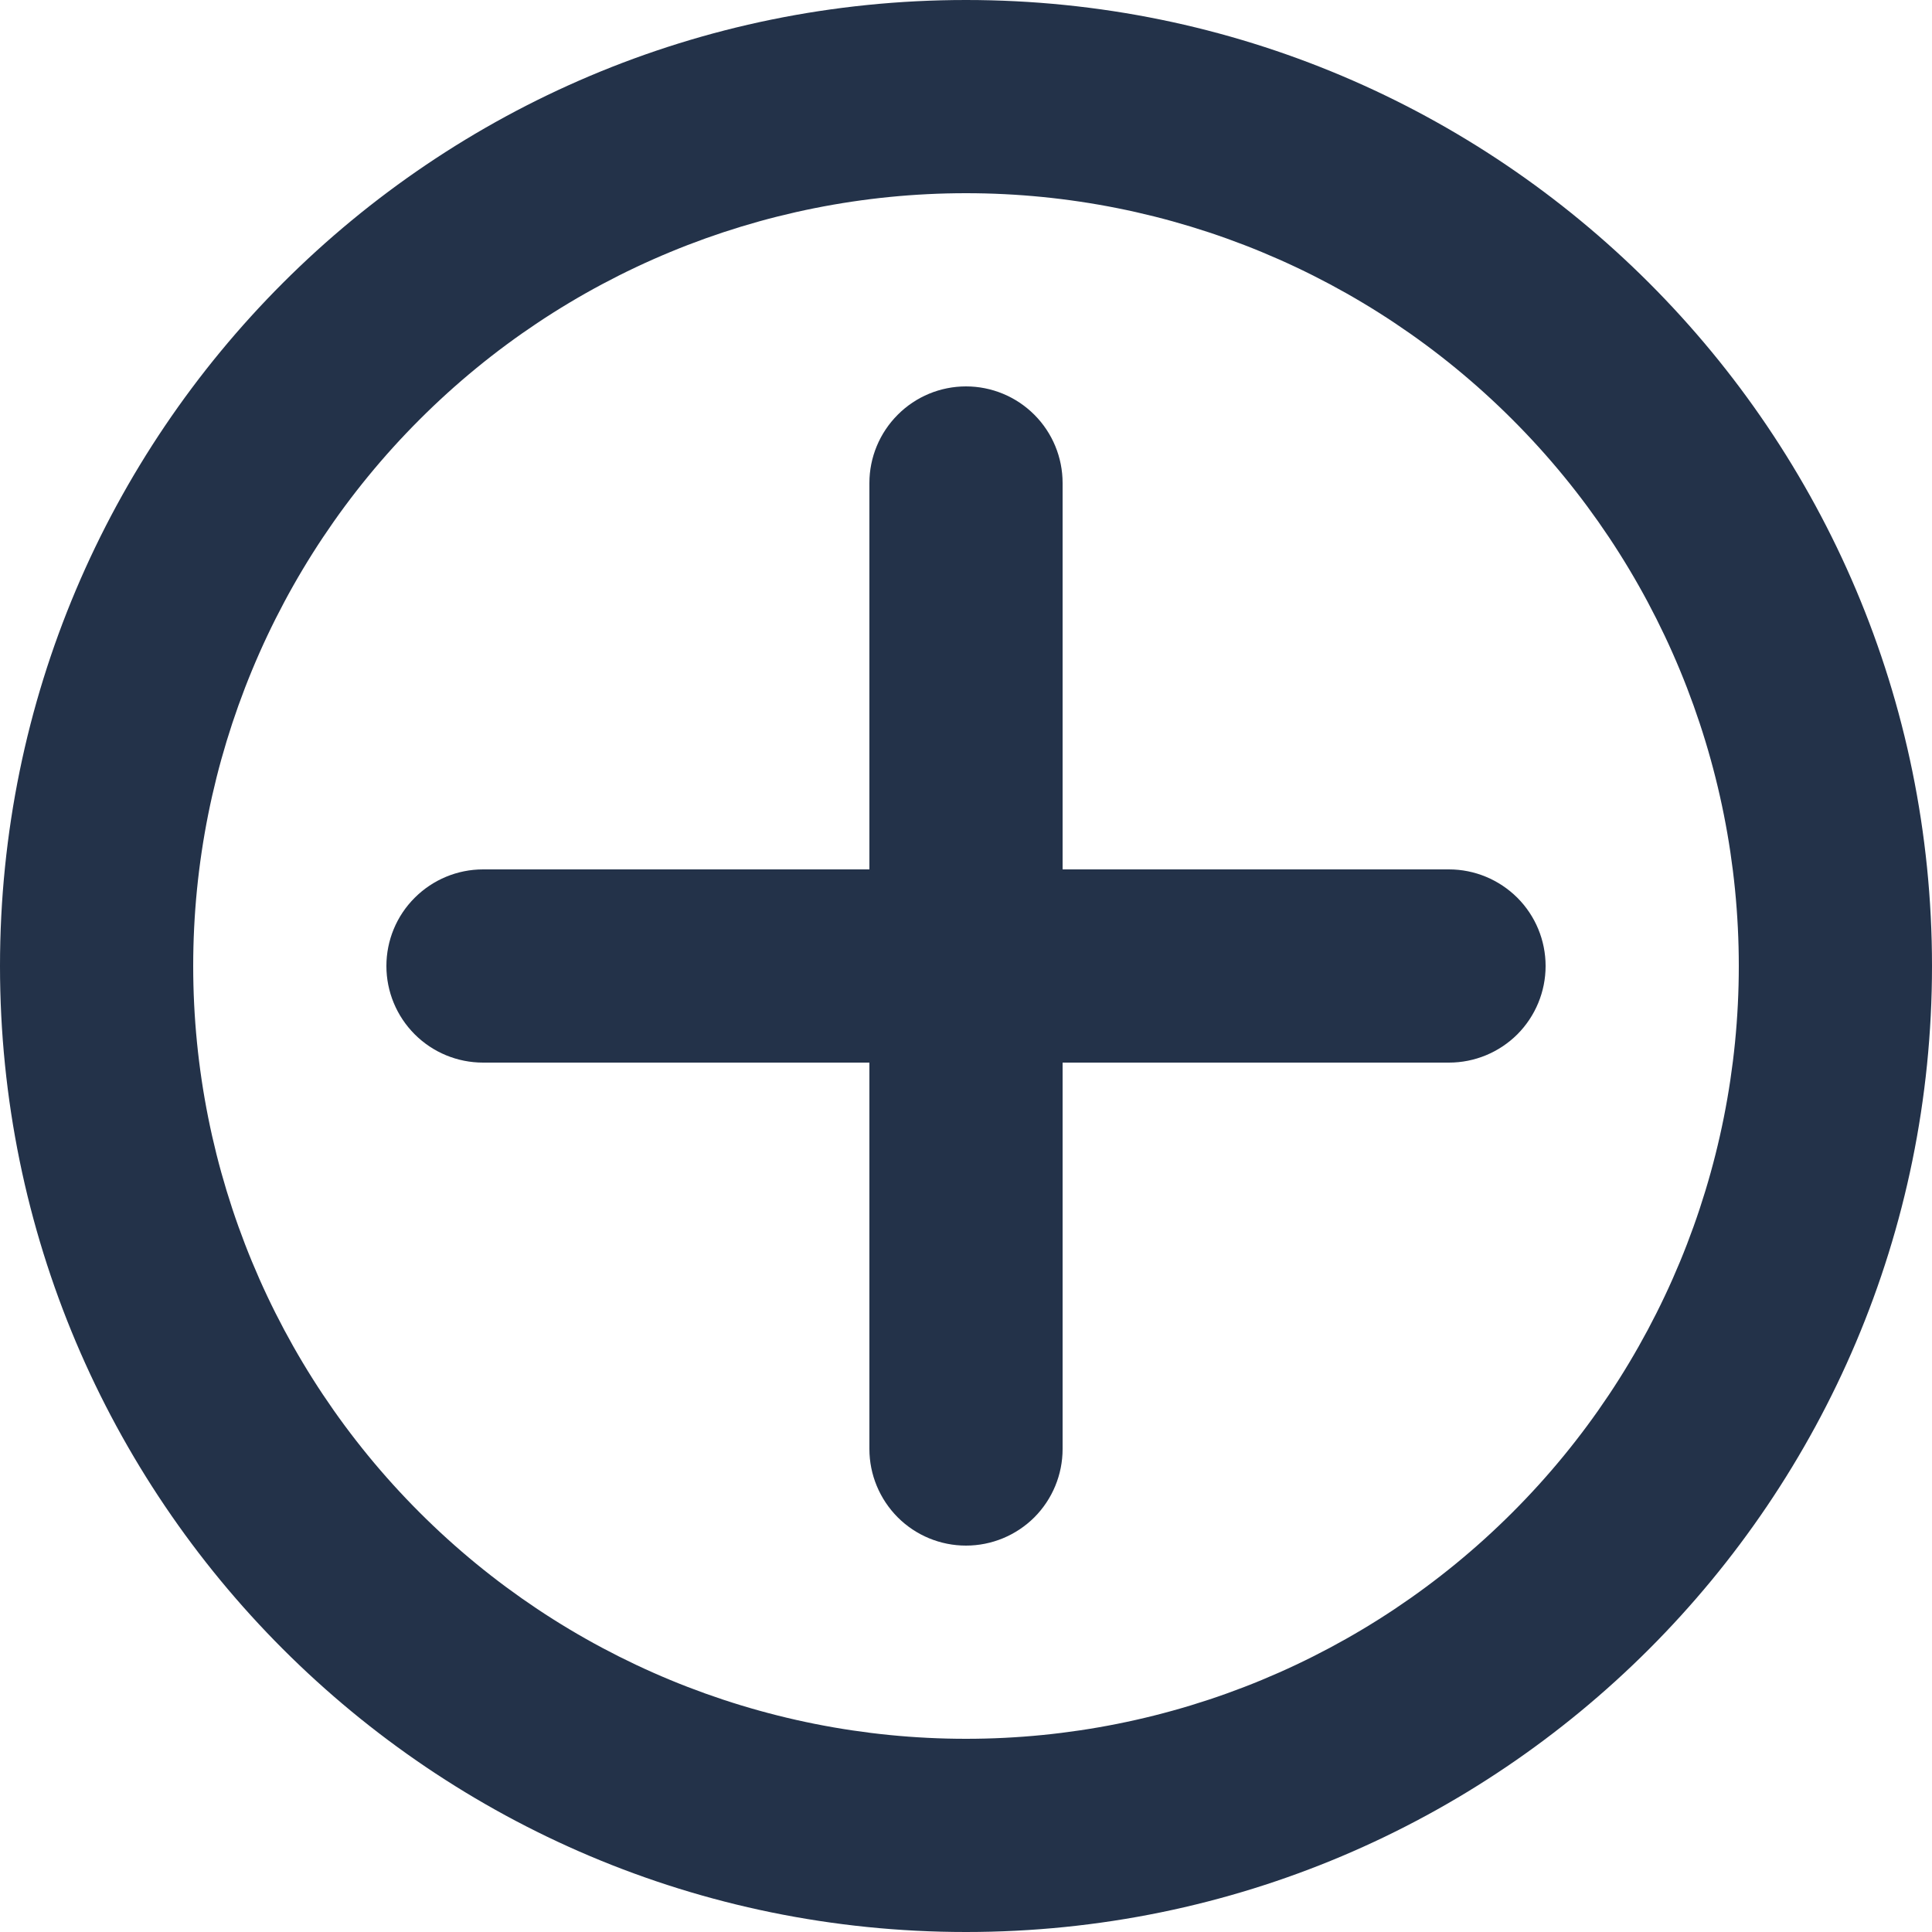 <svg width="24" height="24" viewBox="0 0 24 24" fill="none" xmlns="http://www.w3.org/2000/svg">
<g clip-path="url(#clip0_234_214)">
<path fill-rule="evenodd" clip-rule="evenodd" d="M0 12C0 5.372 5.372 0 12 0C18.628 0 24 5.372 24 12C24 18.628 18.628 24 12 24C5.372 24 0 18.628 0 12ZM12 2.4C9.454 2.4 7.012 3.411 5.212 5.212C3.411 7.012 2.4 9.454 2.4 12C2.4 14.546 3.411 16.988 5.212 18.788C7.012 20.589 9.454 21.6 12 21.6C14.546 21.6 16.988 20.589 18.788 18.788C20.589 16.988 21.6 14.546 21.6 12C21.6 9.454 20.589 7.012 18.788 5.212C16.988 3.411 14.546 2.4 12 2.4Z" fill="#233249"/>
<path fill-rule="evenodd" clip-rule="evenodd" d="M13.2 6C13.2 5.682 13.074 5.377 12.849 5.152C12.623 4.926 12.318 4.8 12 4.8C11.682 4.8 11.377 4.926 11.152 5.152C10.927 5.377 10.8 5.682 10.8 6V10.8H6C5.682 10.8 5.377 10.927 5.152 11.152C4.926 11.377 4.8 11.682 4.8 12C4.8 12.318 4.926 12.623 5.152 12.849C5.377 13.074 5.682 13.2 6 13.2H10.8V18C10.8 18.318 10.927 18.623 11.152 18.849C11.377 19.074 11.682 19.2 12 19.2C12.318 19.2 12.623 19.074 12.849 18.849C13.074 18.623 13.2 18.318 13.2 18V13.2H18C18.318 13.2 18.623 13.074 18.849 12.849C19.074 12.623 19.2 12.318 19.2 12C19.2 11.682 19.074 11.377 18.849 11.152C18.623 10.927 18.318 10.8 18 10.8H13.2V6Z" fill="#233249"/>
</g>
<defs>
<clipPath id="clip0_234_214">
<rect width="24" height="24" fill="white"/>
</clipPath>
</defs>
</svg>
